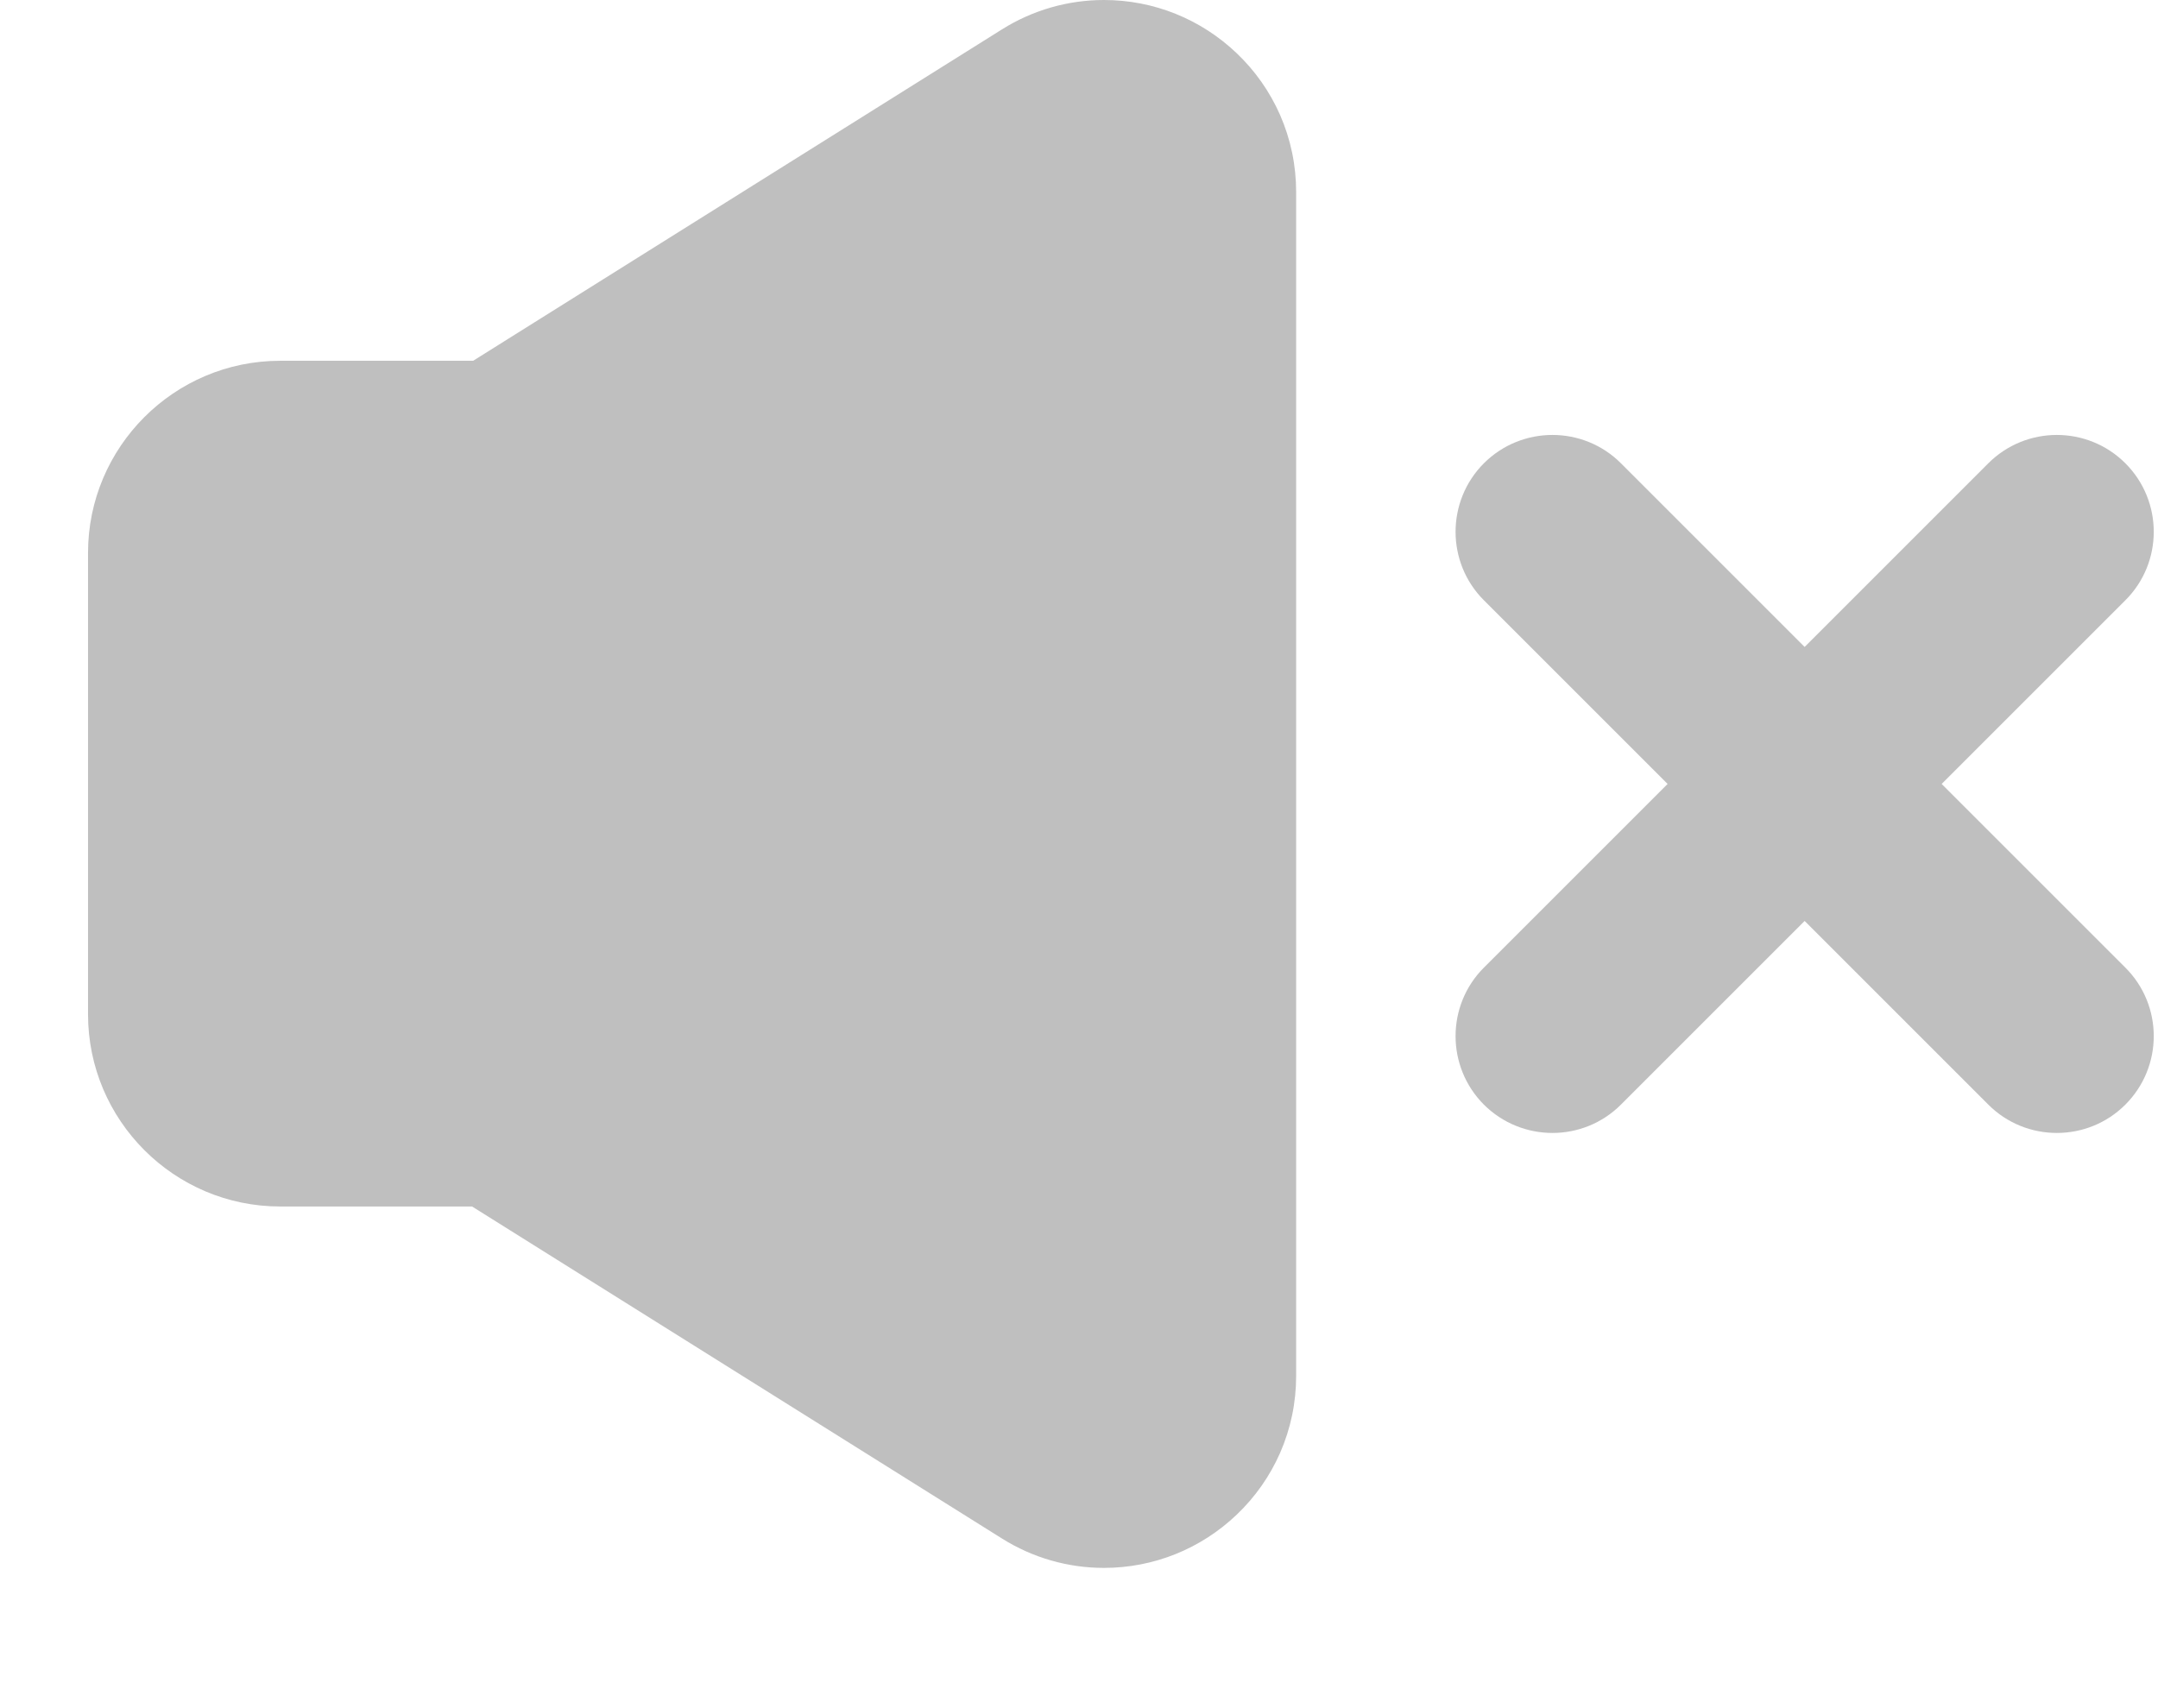 <?xml version="1.0" encoding="UTF-8" standalone="no"?>
<svg width="24px" height="19px" viewBox="0 0 24 19" version="1.1" xmlns="http://www.w3.org/2000/svg" xmlns:xlink="http://www.w3.org/1999/xlink">
    <!-- Generator: sketchtool 3.6 (26304) - http://www.bohemiancoding.com/sketch -->
    <title>Fill 1</title>
    <desc>Created with sketchtool.</desc>
    <defs>
        <filter x="-50%" y="-50%" width="200%" height="200%" filterUnits="objectBoundingBox" id="filter-1">
            <feOffset dx="0" dy="-1" in="SourceAlpha" result="shadowOffsetOuter1"></feOffset>
            <feGaussianBlur stdDeviation="0" in="shadowOffsetOuter1" result="shadowBlurOuter1"></feGaussianBlur>
            <feColorMatrix values="0 0 0 0 0   0 0 0 0 0   0 0 0 0 0  0 0 0 0.7 0" in="shadowBlurOuter1" type="matrix" result="shadowMatrixOuter1"></feColorMatrix>
            <feMerge>
                <feMergeNode in="shadowMatrixOuter1"></feMergeNode>
                <feMergeNode in="SourceGraphic"></feMergeNode>
            </feMerge>
        </filter>
    </defs>
    <g id="Page-1" stroke="none" stroke-width="1" fill="none" fill-rule="evenodd" filter="url(#filter-1)">
        <g id="TVBWEB-1857-mainWindow-Settings" transform="translate(-620, -642)" fill="#BFBFBF">
            <g id="Group-2" transform="translate(604, 633)">
                <path d="M30.236,11.278 C30.122,11.02 29.961,10.79 29.756,10.594 C29.355,10.211 28.83,10 28.277,10 C27.876,10 27.484,10.113 27.143,10.327 L21.262,14.013 L19.116,14.013 C17.937,14.013 16.979,14.972 16.979,16.15 L16.979,21.282 C16.979,22.461 17.937,23.42 19.116,23.42 L21.25,23.42 L27.143,27.113 C27.484,27.327 27.876,27.44 28.277,27.44 C28.83,27.44 29.355,27.229 29.756,26.846 C29.961,26.65 30.122,26.42 30.236,26.162 C30.355,25.89 30.415,25.601 30.415,25.302 L30.415,12.138 C30.415,11.839 30.355,11.55 30.236,11.278 Z M32.503,22.287 C32.714,22.497 32.99,22.602 33.266,22.602 C33.541,22.602 33.817,22.497 34.027,22.287 L36.07,20.244 L38.113,22.287 C38.323,22.497 38.599,22.602 38.875,22.602 C39.151,22.602 39.427,22.497 39.637,22.287 C40.058,21.866 40.058,21.183 39.637,20.763 L37.594,18.72 L39.637,16.677 C40.058,16.257 40.058,15.574 39.637,15.153 C39.216,14.733 38.534,14.733 38.113,15.153 L36.07,17.196 L34.027,15.153 C33.607,14.733 32.924,14.733 32.503,15.153 C32.083,15.574 32.083,16.257 32.503,16.677 L34.546,18.72 L32.503,20.763 C32.083,21.183 32.083,21.866 32.503,22.287 Z" id="Fill-1"></path>
            </g>
        </g>
    </g>
</svg>